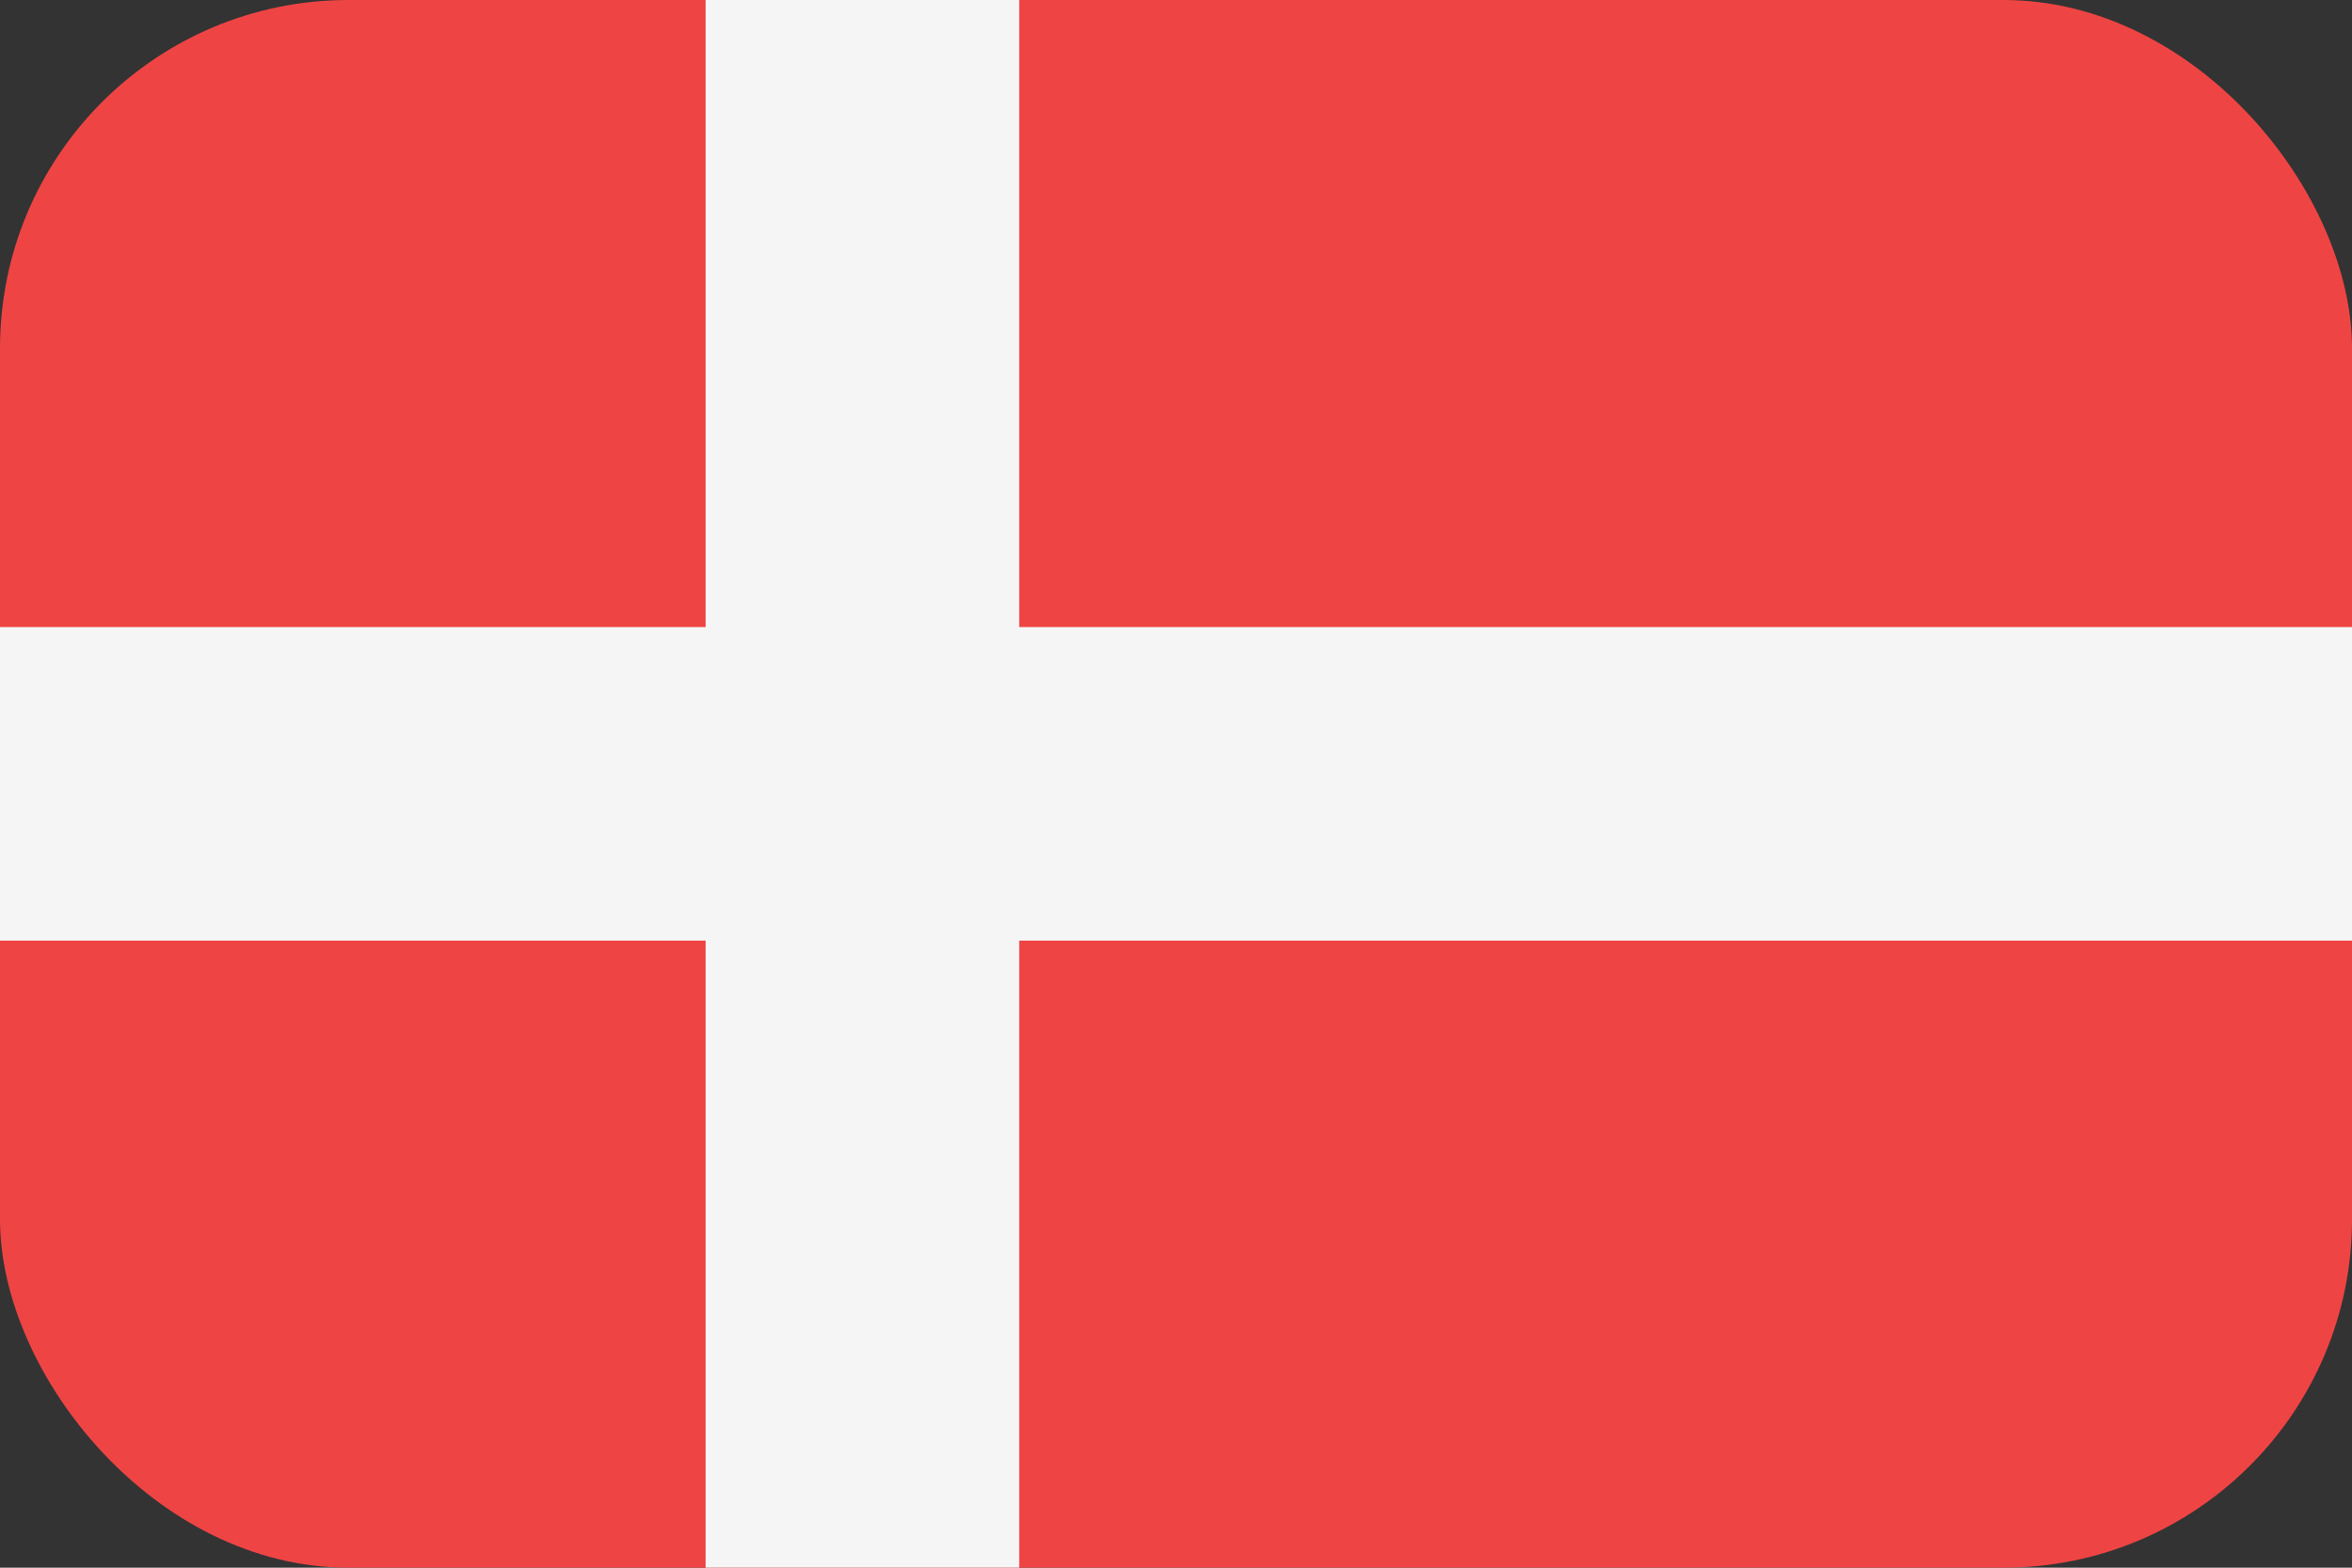 <svg width="54" height="36" viewBox="0 0 54 36" fill="none" xmlns="http://www.w3.org/2000/svg">
<rect x="0" y="0" width="54" height="36" fill="#333333" stroke="none"/>
<g clip-path="url(#clip0_92_938)">
<rect width="54" height="36" rx="8" fill="#EF4444"/>
<path fill-rule="evenodd" clip-rule="evenodd" d="M23.4 0H16.2V14.4H0V21.6H16.2V36H23.4V21.6H54V14.4H23.4V0Z" fill="#F5F5F5"/>
</g>
<defs>
<clipPath id="clip0_92_938">
<rect width="54" height="36" rx="8" fill="white"/>
</clipPath>
</defs>
</svg>
